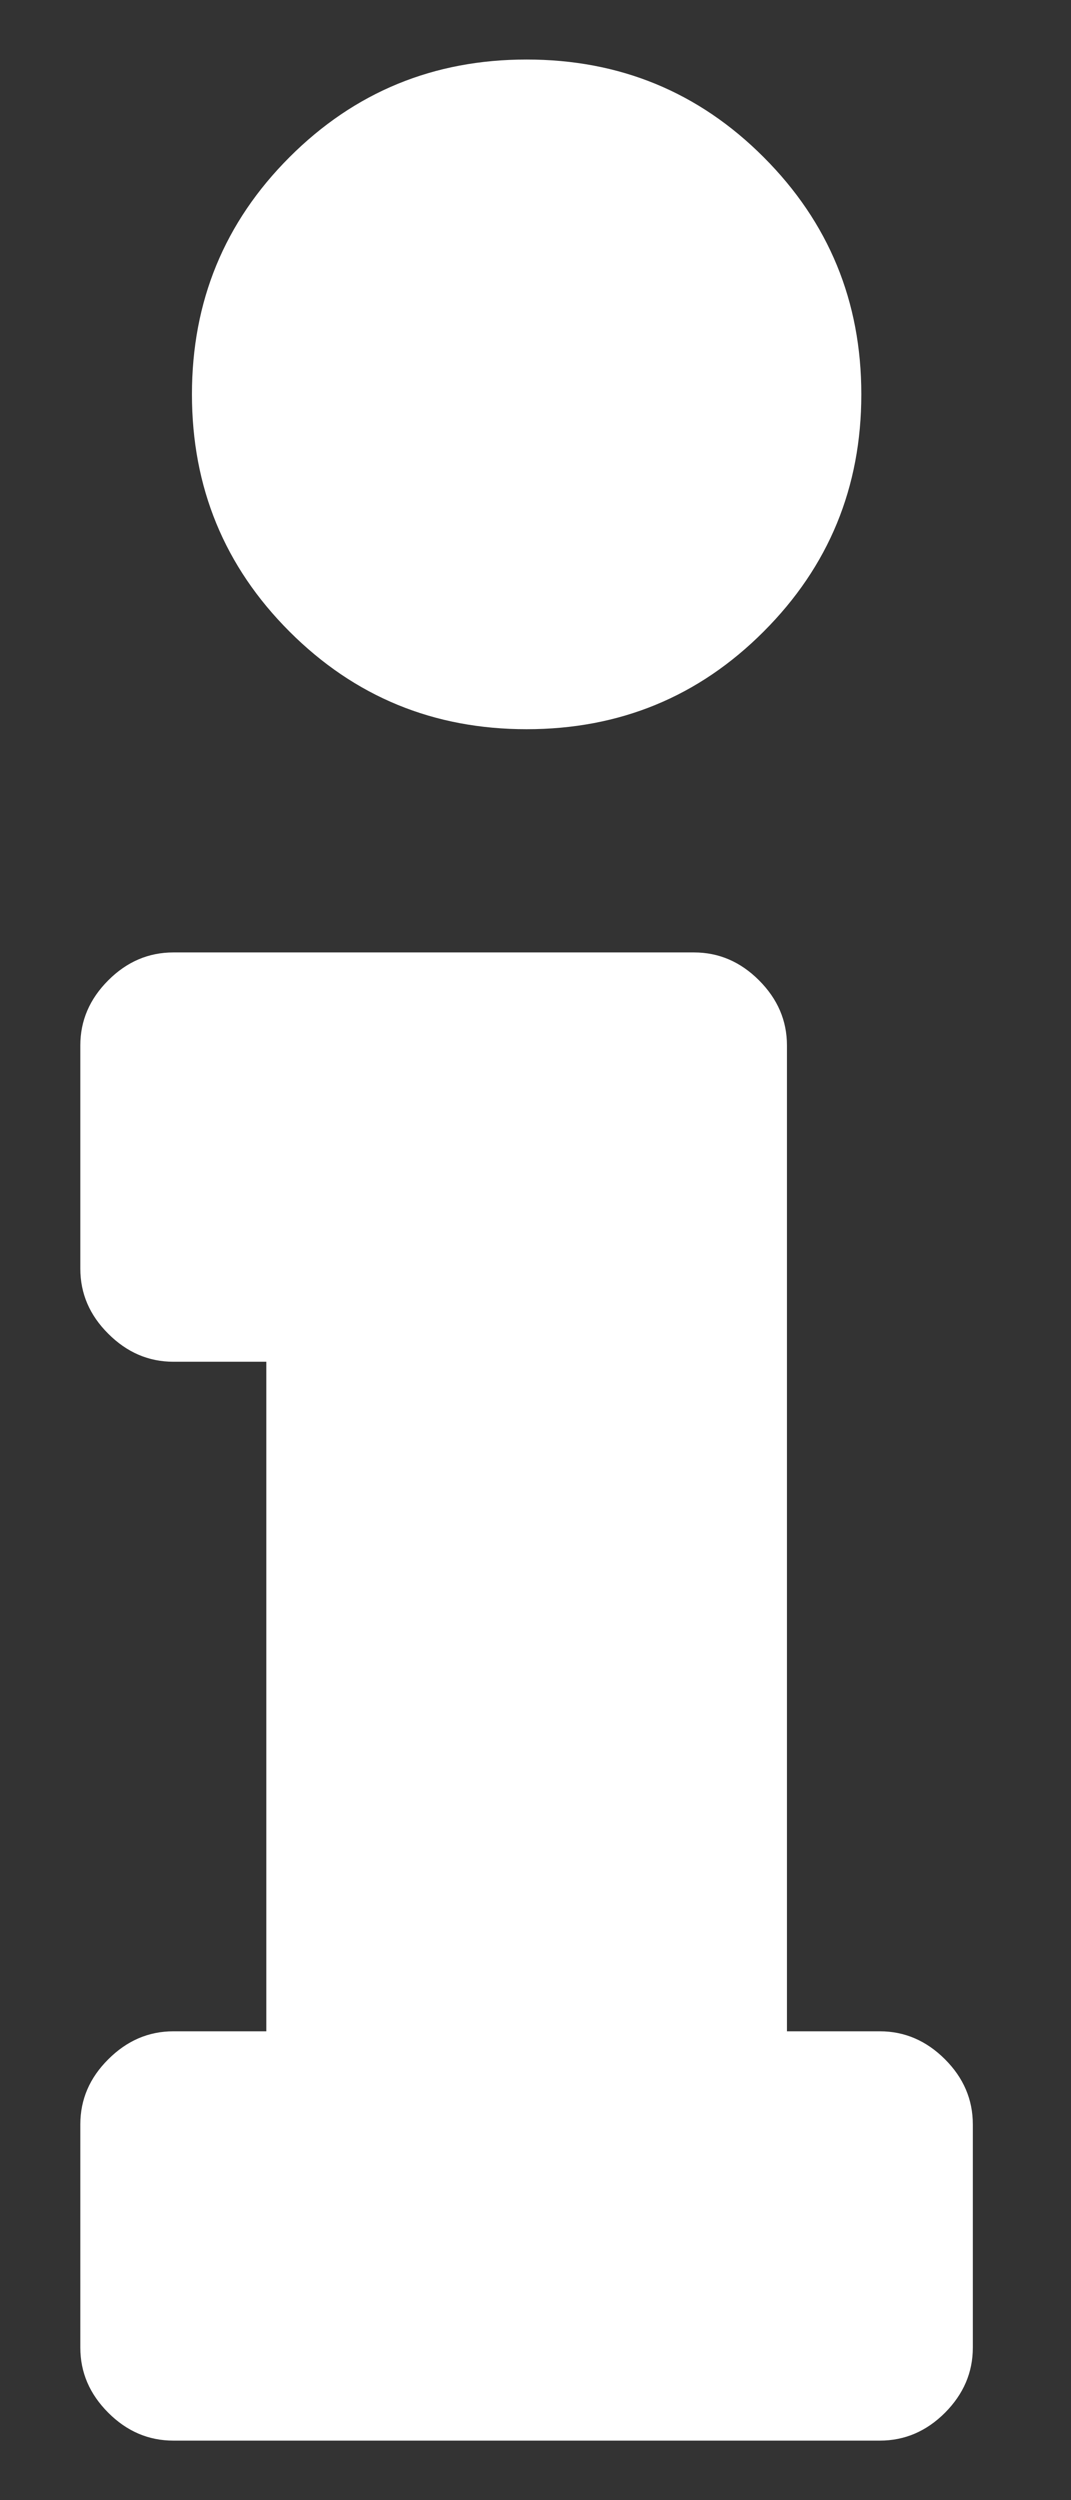<svg width="9" height="21" viewBox="0 0 9 21" fill="none" xmlns="http://www.w3.org/2000/svg">
<rect x="0" y="0" width="9" height="21" fill="#333333" stroke="none"/>
<path d="M1.457 17.062H2.238V11.438H1.457C1.248 11.438 1.066 11.359 0.91 11.203C0.753 11.047 0.675 10.865 0.675 10.656V8.781C0.675 8.573 0.753 8.391 0.91 8.234C1.066 8.078 1.248 8 1.457 8H5.832C6.04 8 6.222 8.078 6.378 8.234C6.535 8.391 6.613 8.573 6.613 8.781V17.062H7.394C7.602 17.062 7.785 17.141 7.941 17.297C8.097 17.453 8.175 17.635 8.175 17.844V19.719C8.175 19.927 8.097 20.109 7.941 20.266C7.785 20.422 7.602 20.5 7.394 20.5H1.457C1.248 20.5 1.066 20.422 0.91 20.266C0.753 20.109 0.675 19.927 0.675 19.719V17.844C0.675 17.635 0.753 17.453 0.91 17.297C1.066 17.141 1.248 17.062 1.457 17.062ZM4.425 0.5C3.644 0.5 2.98 0.773 2.433 1.32C1.886 1.867 1.613 2.531 1.613 3.312C1.613 4.094 1.886 4.758 2.433 5.305C2.98 5.852 3.644 6.125 4.425 6.125C5.207 6.125 5.871 5.852 6.417 5.305C6.964 4.758 7.238 4.094 7.238 3.312C7.238 2.531 6.964 1.867 6.417 1.32C5.871 0.773 5.207 0.5 4.425 0.5Z" fill="white"/>
</svg>
